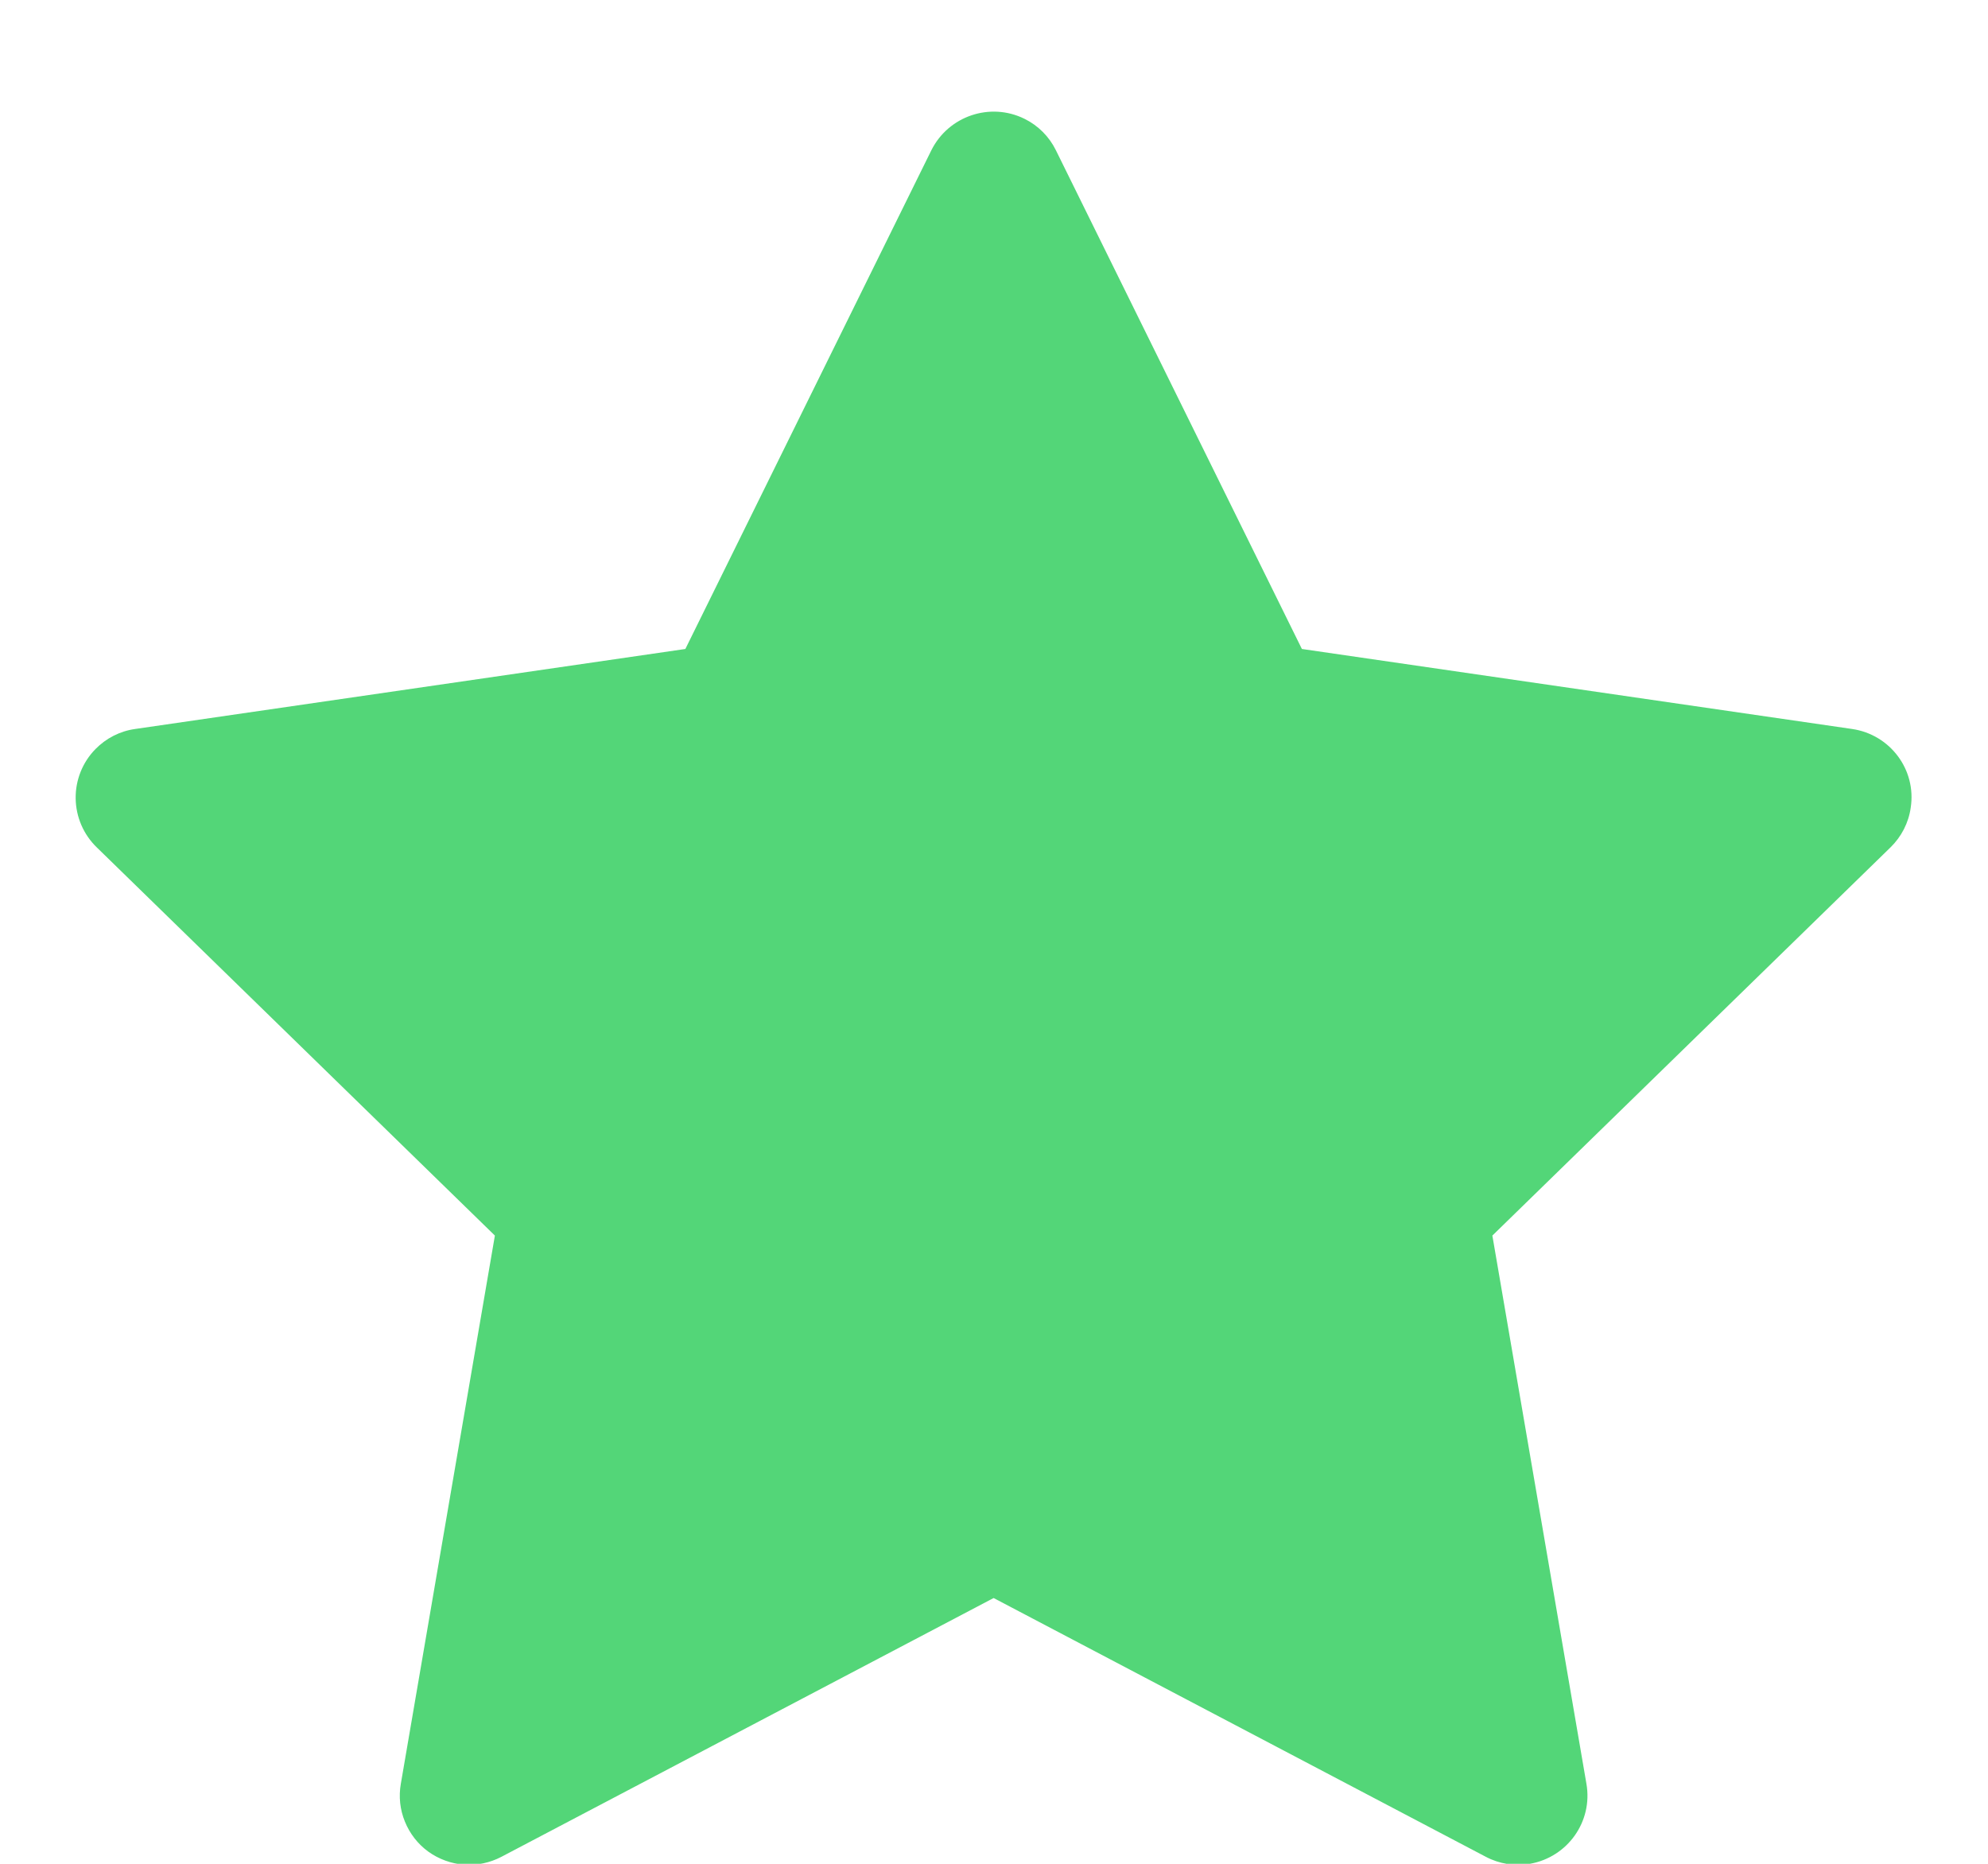 <svg width="16" height="15" viewBox="0 0 16 15" fill="none" xmlns="http://www.w3.org/2000/svg">
<path opacity="0.75" d="M14.907 5.867L10.478 5.223L8.498 1.209C8.444 1.099 8.355 1.01 8.245 0.956C7.969 0.82 7.634 0.933 7.496 1.209L5.516 5.223L1.087 5.867C0.965 5.884 0.853 5.942 0.768 6.029C0.664 6.135 0.607 6.278 0.609 6.426C0.611 6.575 0.672 6.716 0.778 6.819L3.983 9.944L3.226 14.356C3.208 14.459 3.219 14.564 3.259 14.661C3.298 14.757 3.363 14.841 3.447 14.902C3.532 14.963 3.632 14.999 3.735 15.007C3.839 15.014 3.943 14.992 4.035 14.944L7.997 12.861L11.959 14.944C12.067 15.001 12.193 15.021 12.313 15C12.617 14.947 12.821 14.659 12.768 14.356L12.011 9.944L15.216 6.819C15.303 6.734 15.361 6.622 15.378 6.5C15.425 6.195 15.213 5.912 14.907 5.867Z" fill="#1AC84B"/>
</svg>
